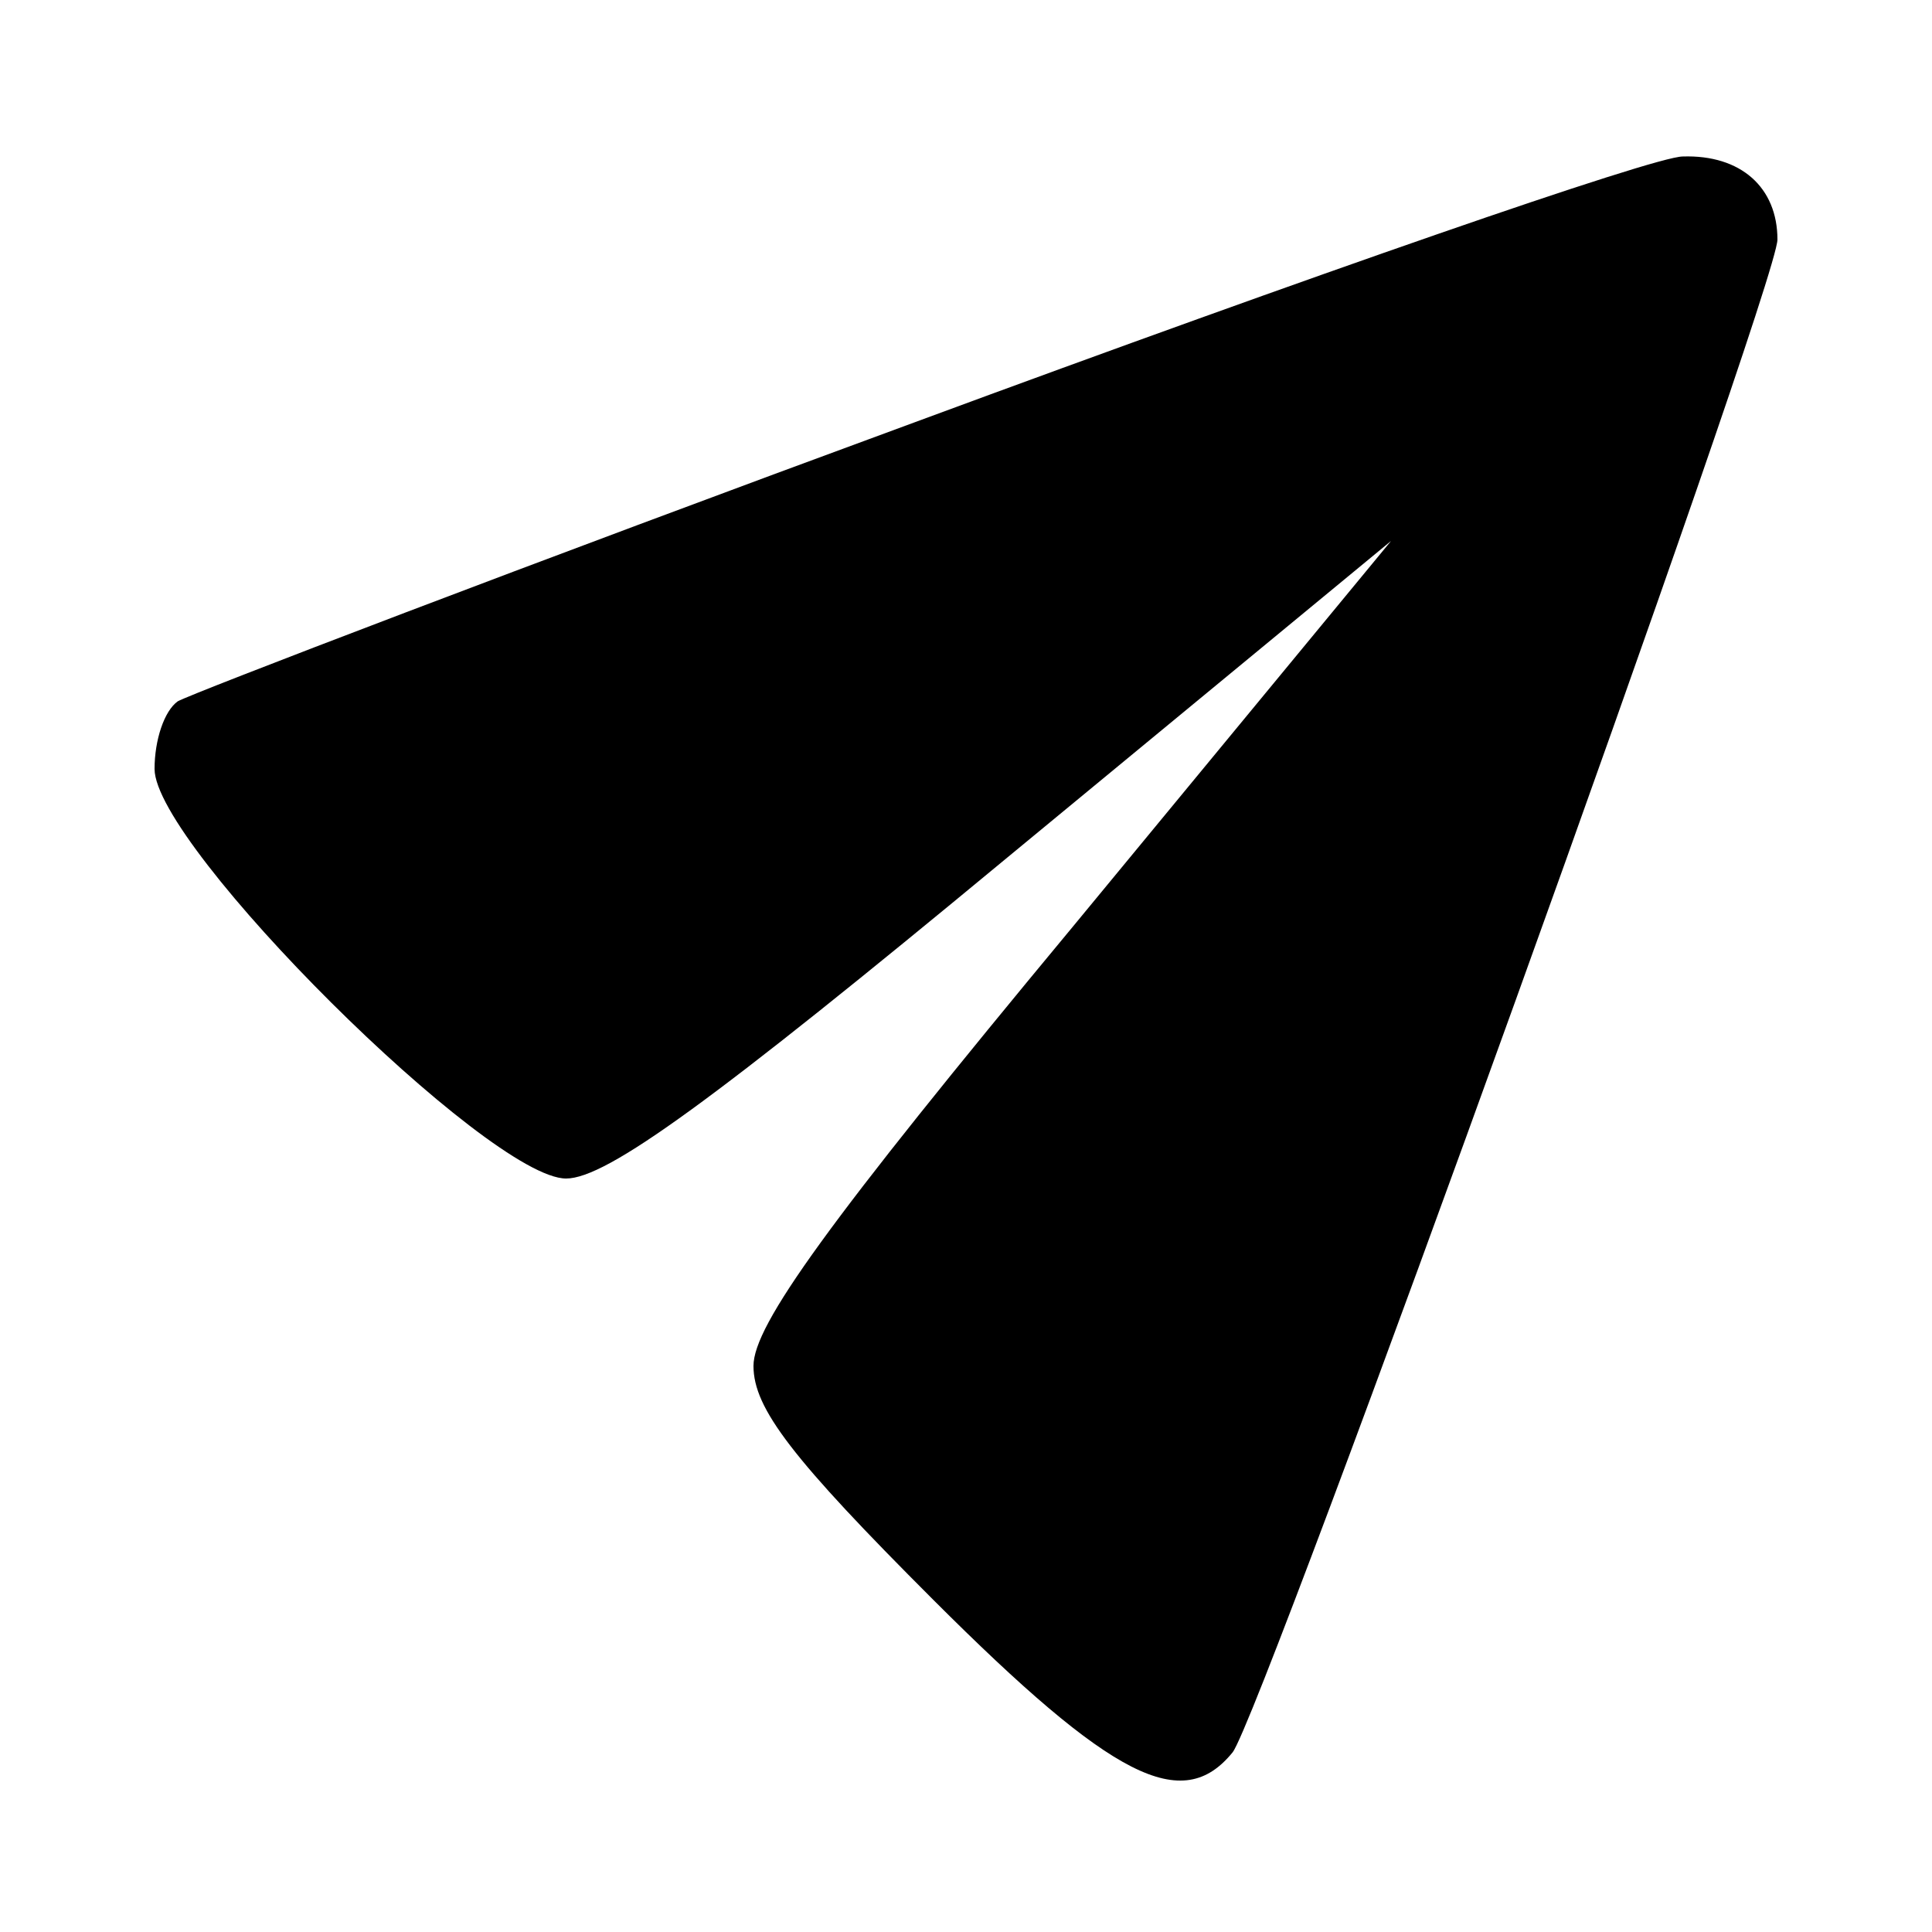 <svg
  version="1.0"
  xmlns="http://www.w3.org/2000/svg"
  width="100pt"
  height="100pt"
  viewBox="0 0 100 100"
  preserveAspectRatio="xMidYMid meet"
>
  <g
    transform="translate(0,100) scale(0.1,-0.1)"
    stroke="none"
  >
    <path
      d="M475 782 c-204 -75 -376 -141 -383 -145 -7 -5 -12 -20 -12 -35 0 -40
173 -212 213 -212 21 0 76 40 227 165 l200 165 -165 -200 c-127 -153 -165
-206 -165 -227 0 -22 20 -48 93 -121 93 -93 129 -111 155 -79 15 19 282 759
282 783 0 27 -19 44 -49 43 -15 0 -193 -62 -396 -137z"
    ></path>
  </g>
</svg>
